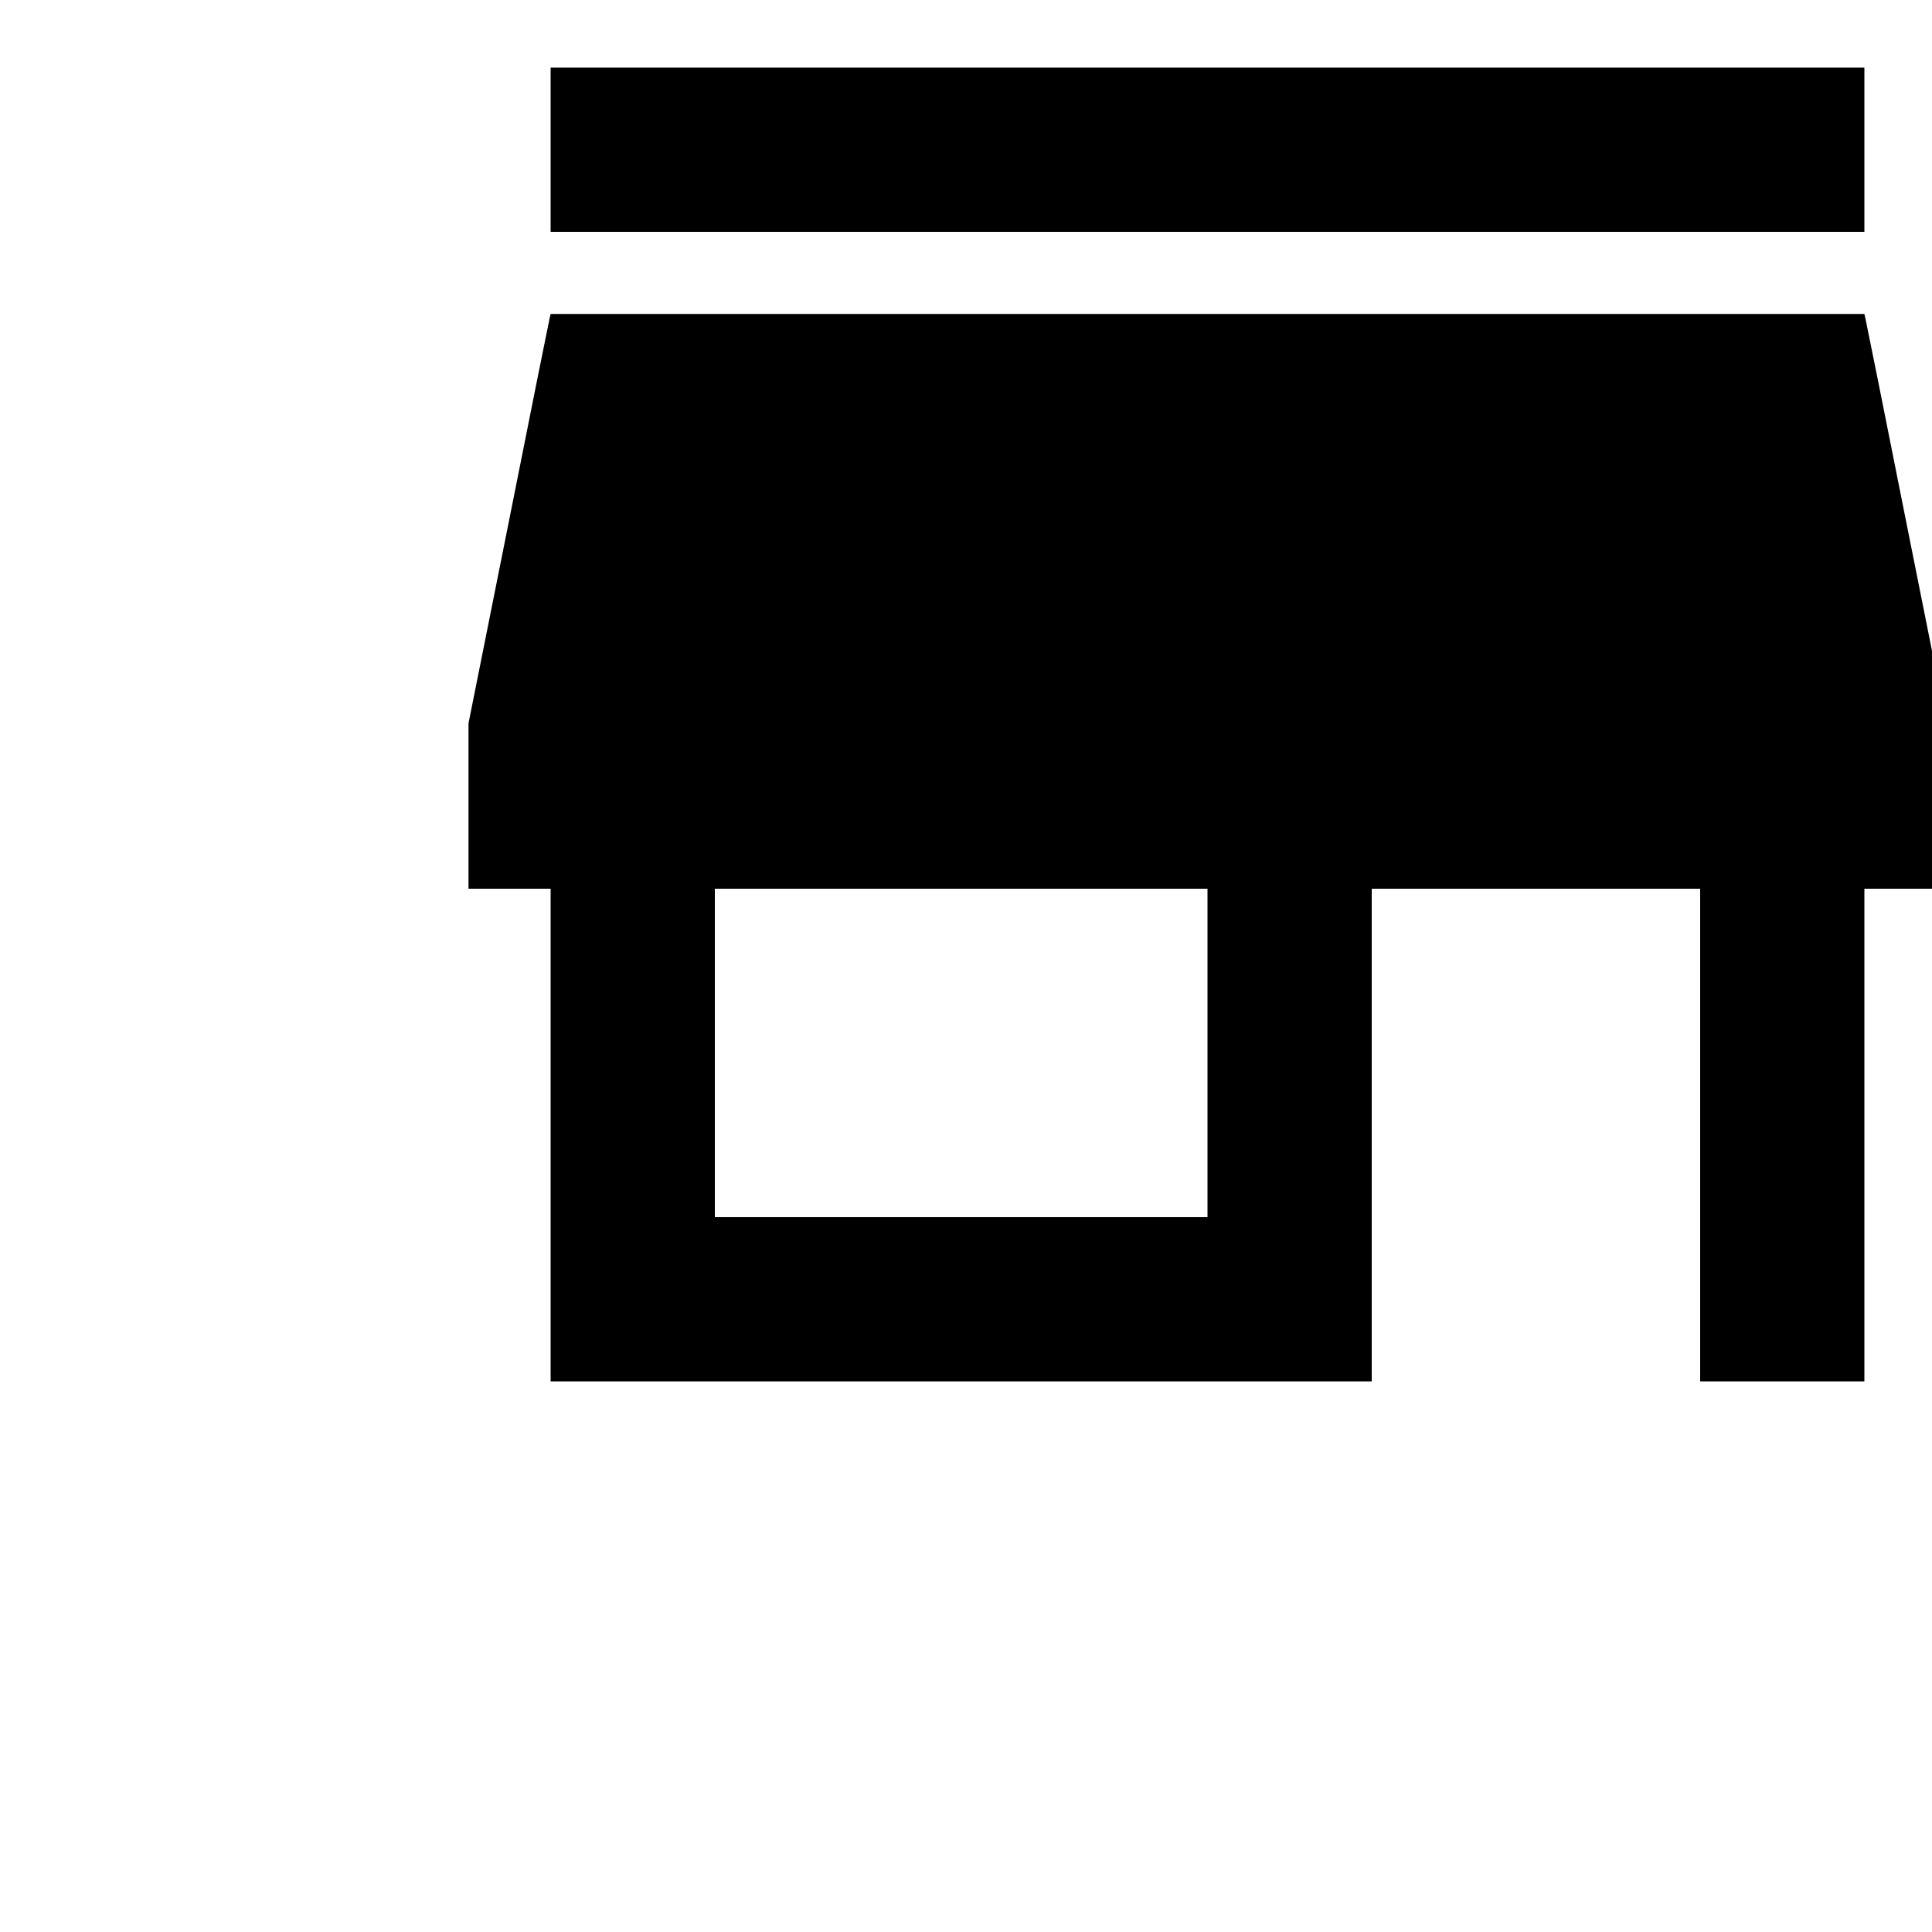 <?xml version="1.0" standalone="no"?>
<!DOCTYPE svg PUBLIC "-//W3C//DTD SVG 20010904//EN"
 "http://www.w3.org/TR/2001/REC-SVG-20010904/DTD/svg10.dtd">
<svg version="1.0" xmlns="http://www.w3.org/2000/svg"
 width="16pt" height="16pt" viewBox="0 0 16 16"
 preserveAspectRatio="xMidYMid meet">
<g transform="translate(0,16) scale(0.002,-0.002)"
fill="#000000" stroke="none">
<path d="M2280 7380 l0 -340 2720 0 2720 0 0 340 0 340 -2720 0 -2720 0 0
-340z"/>
<path d="M2275 6678 c-3 -13 -80 -394 -170 -848 l-165 -825 0 -342 0 -343 170
0 170 0 0 -1020 0 -1020 1700 0 1700 0 0 1020 0 1020 680 0 680 0 0 -1020 0
-1020 340 0 340 0 0 1020 0 1020 170 0 170 0 0 343 0 342 -165 825 c-90 454
-167 835 -170 848 l-5 22 -2720 0 -2720 0 -5 -22z m2725 -3038 l0 -680 -1020
0 -1020 0 0 680 0 680 1020 0 1020 0 0 -680z"/>
</g>
</svg>

